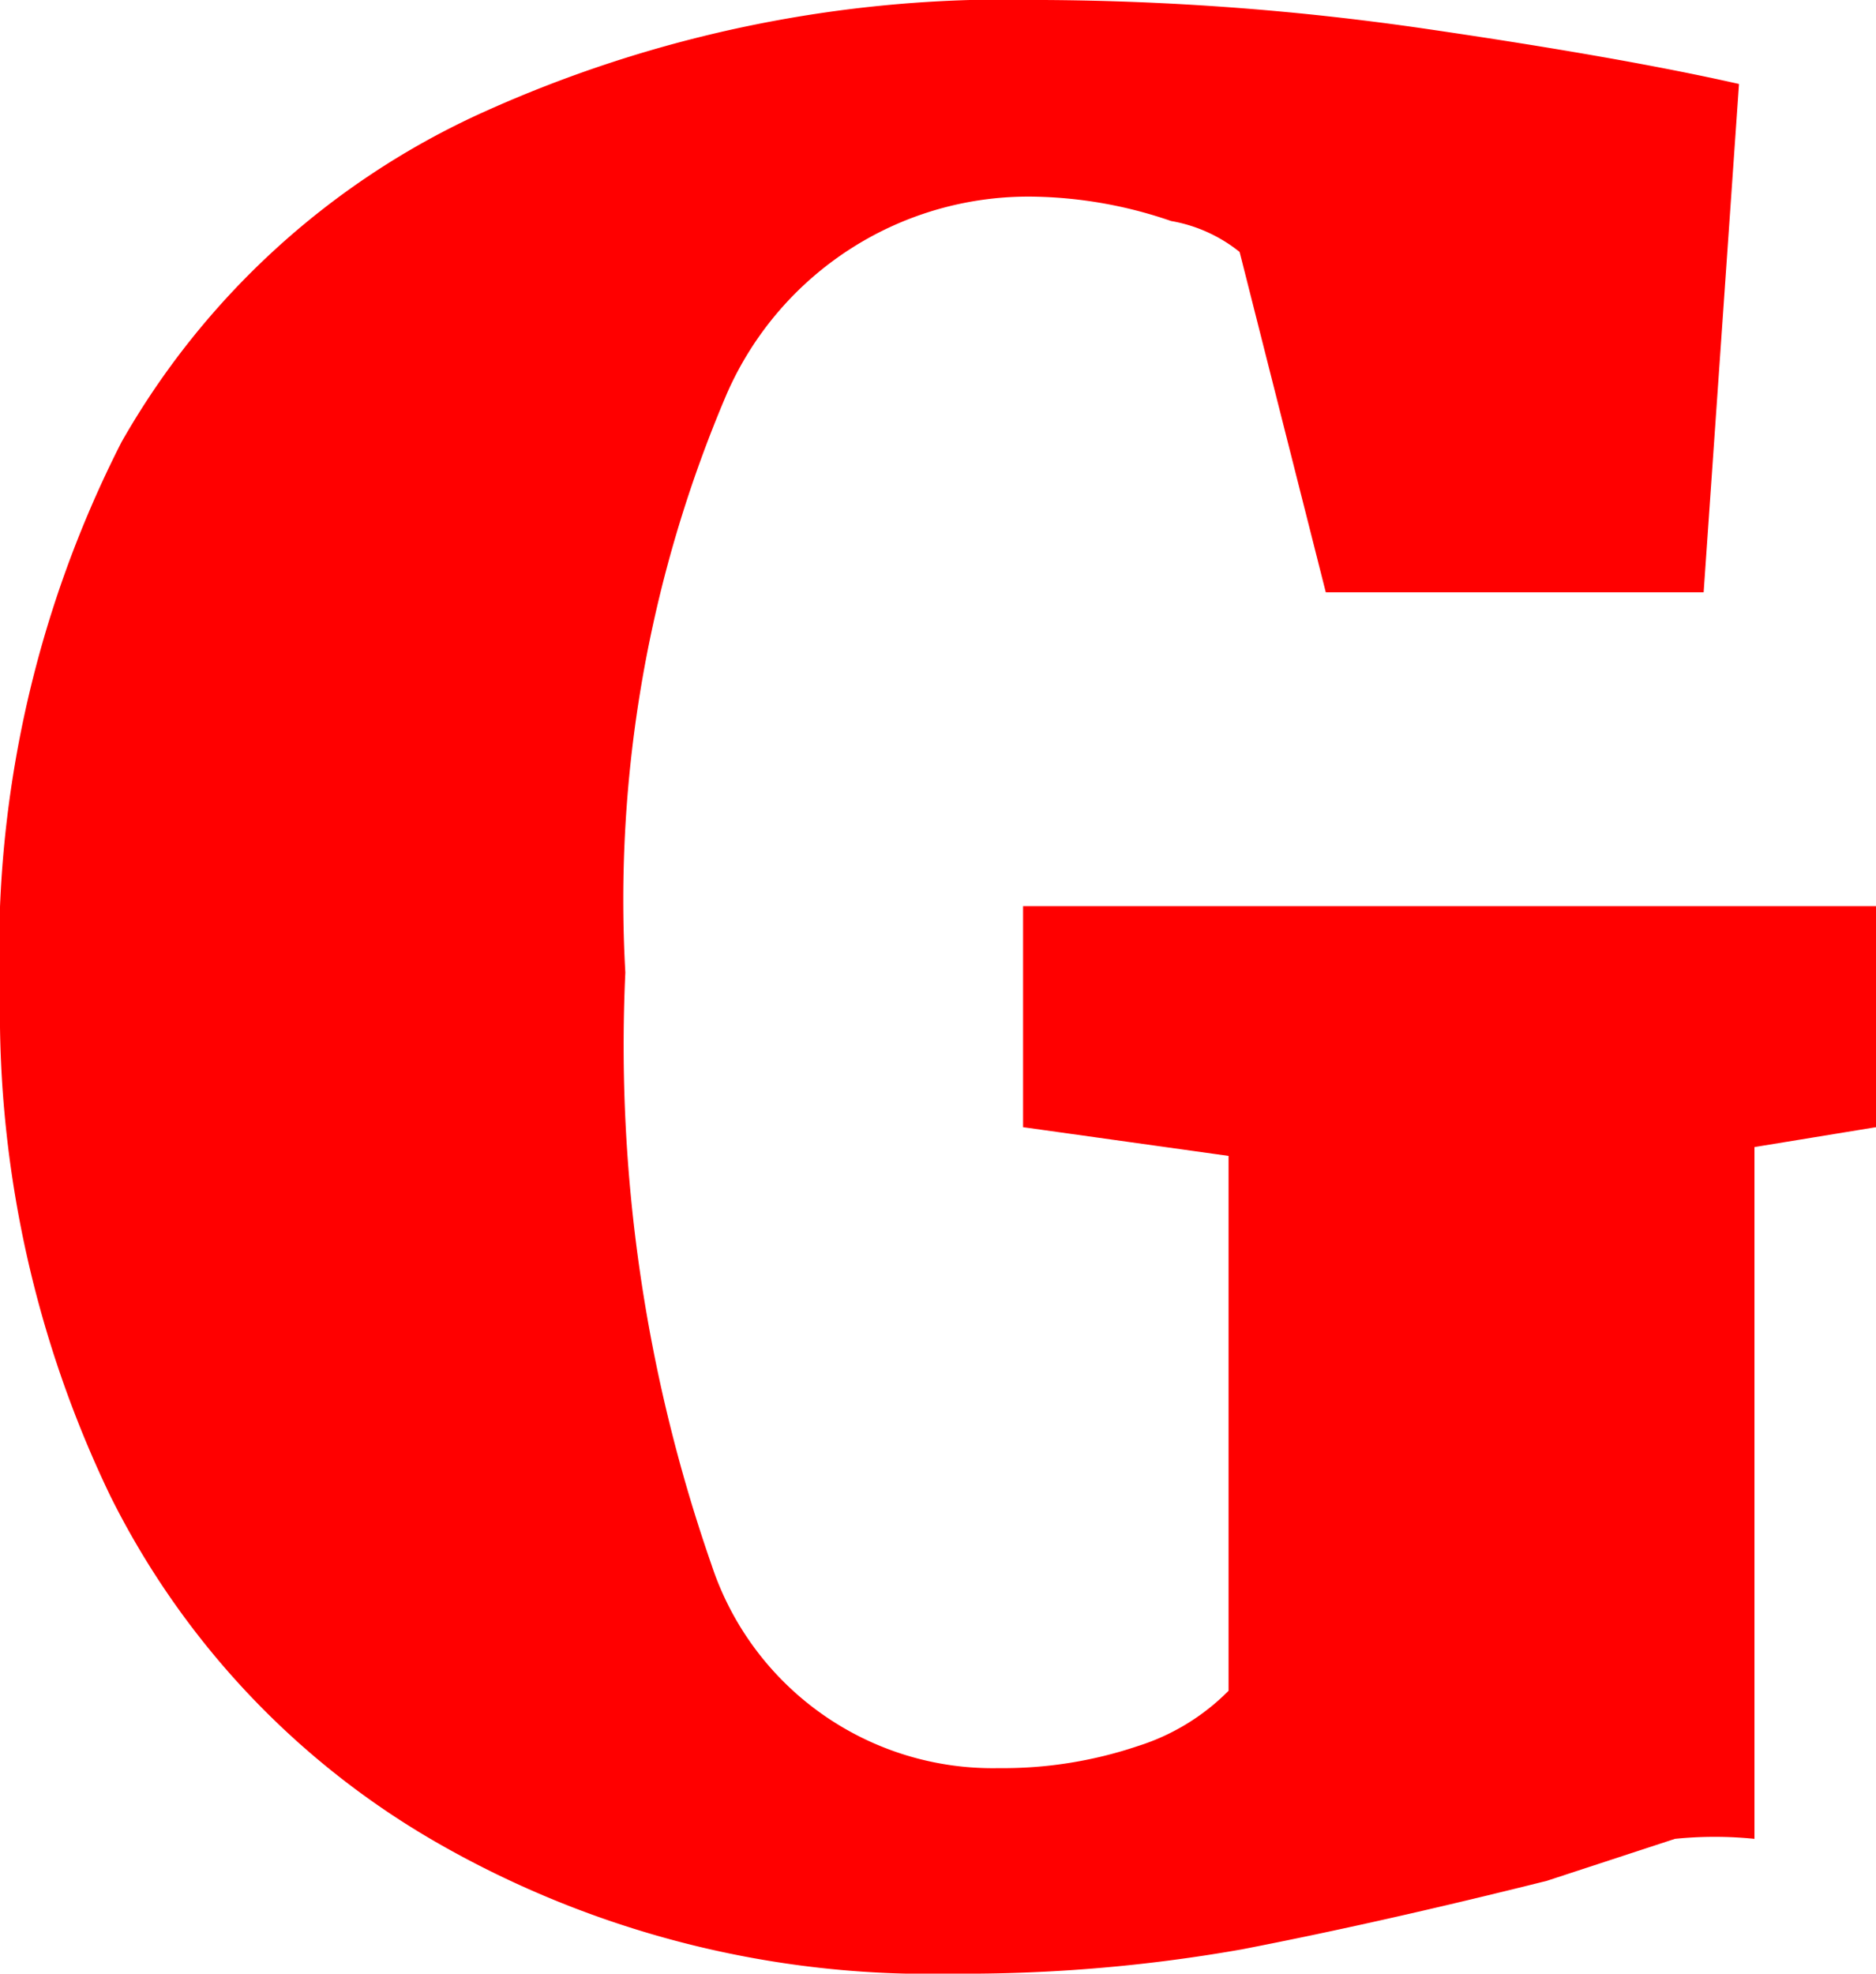 <svg xmlns="http://www.w3.org/2000/svg" viewBox="0 0 8.49 8.93">
  <defs>
    <style>
      .cls-1 {
        fill: red;
      }
    </style>
  </defs>
  <title>Asset 6</title>
  <g id="Layer_2" data-name="Layer 2"><g id="Layer_1-2" data-name="Layer 1"><path class="cls-1" d="M.55,2A3.58,3.58,0,0,1,2.16.52,5.75,5.75,0,0,1,4.72,0,12.4,12.4,0,0,1,6.45.13q.89.13,1.42.25L7.71,2.68H6L5.61,1.14A.68.68,0,0,0,5.3,1,2,2,0,0,0,4.69.89a1.49,1.49,0,0,0-1.4.89A5.83,5.83,0,0,0,2.83,4.4a7.14,7.14,0,0,0,.39,2.68A1.34,1.34,0,0,0,4.52,8a1.91,1.91,0,0,0,.63-.1,1,1,0,0,0,.41-.25V5.23L4.63,5.1v-1H8.49v1l-.55.09V8.32a1.78,1.78,0,0,0-.36,0L7,8.51q-.76.19-1.38.31a7.21,7.21,0,0,1-1.31.11A4.48,4.48,0,0,1,2,8.35,3.72,3.72,0,0,1,.5,6.77,5.05,5.05,0,0,1,0,4.51,5.08,5.08,0,0,1,.55,2Z"/></g></g></svg>
